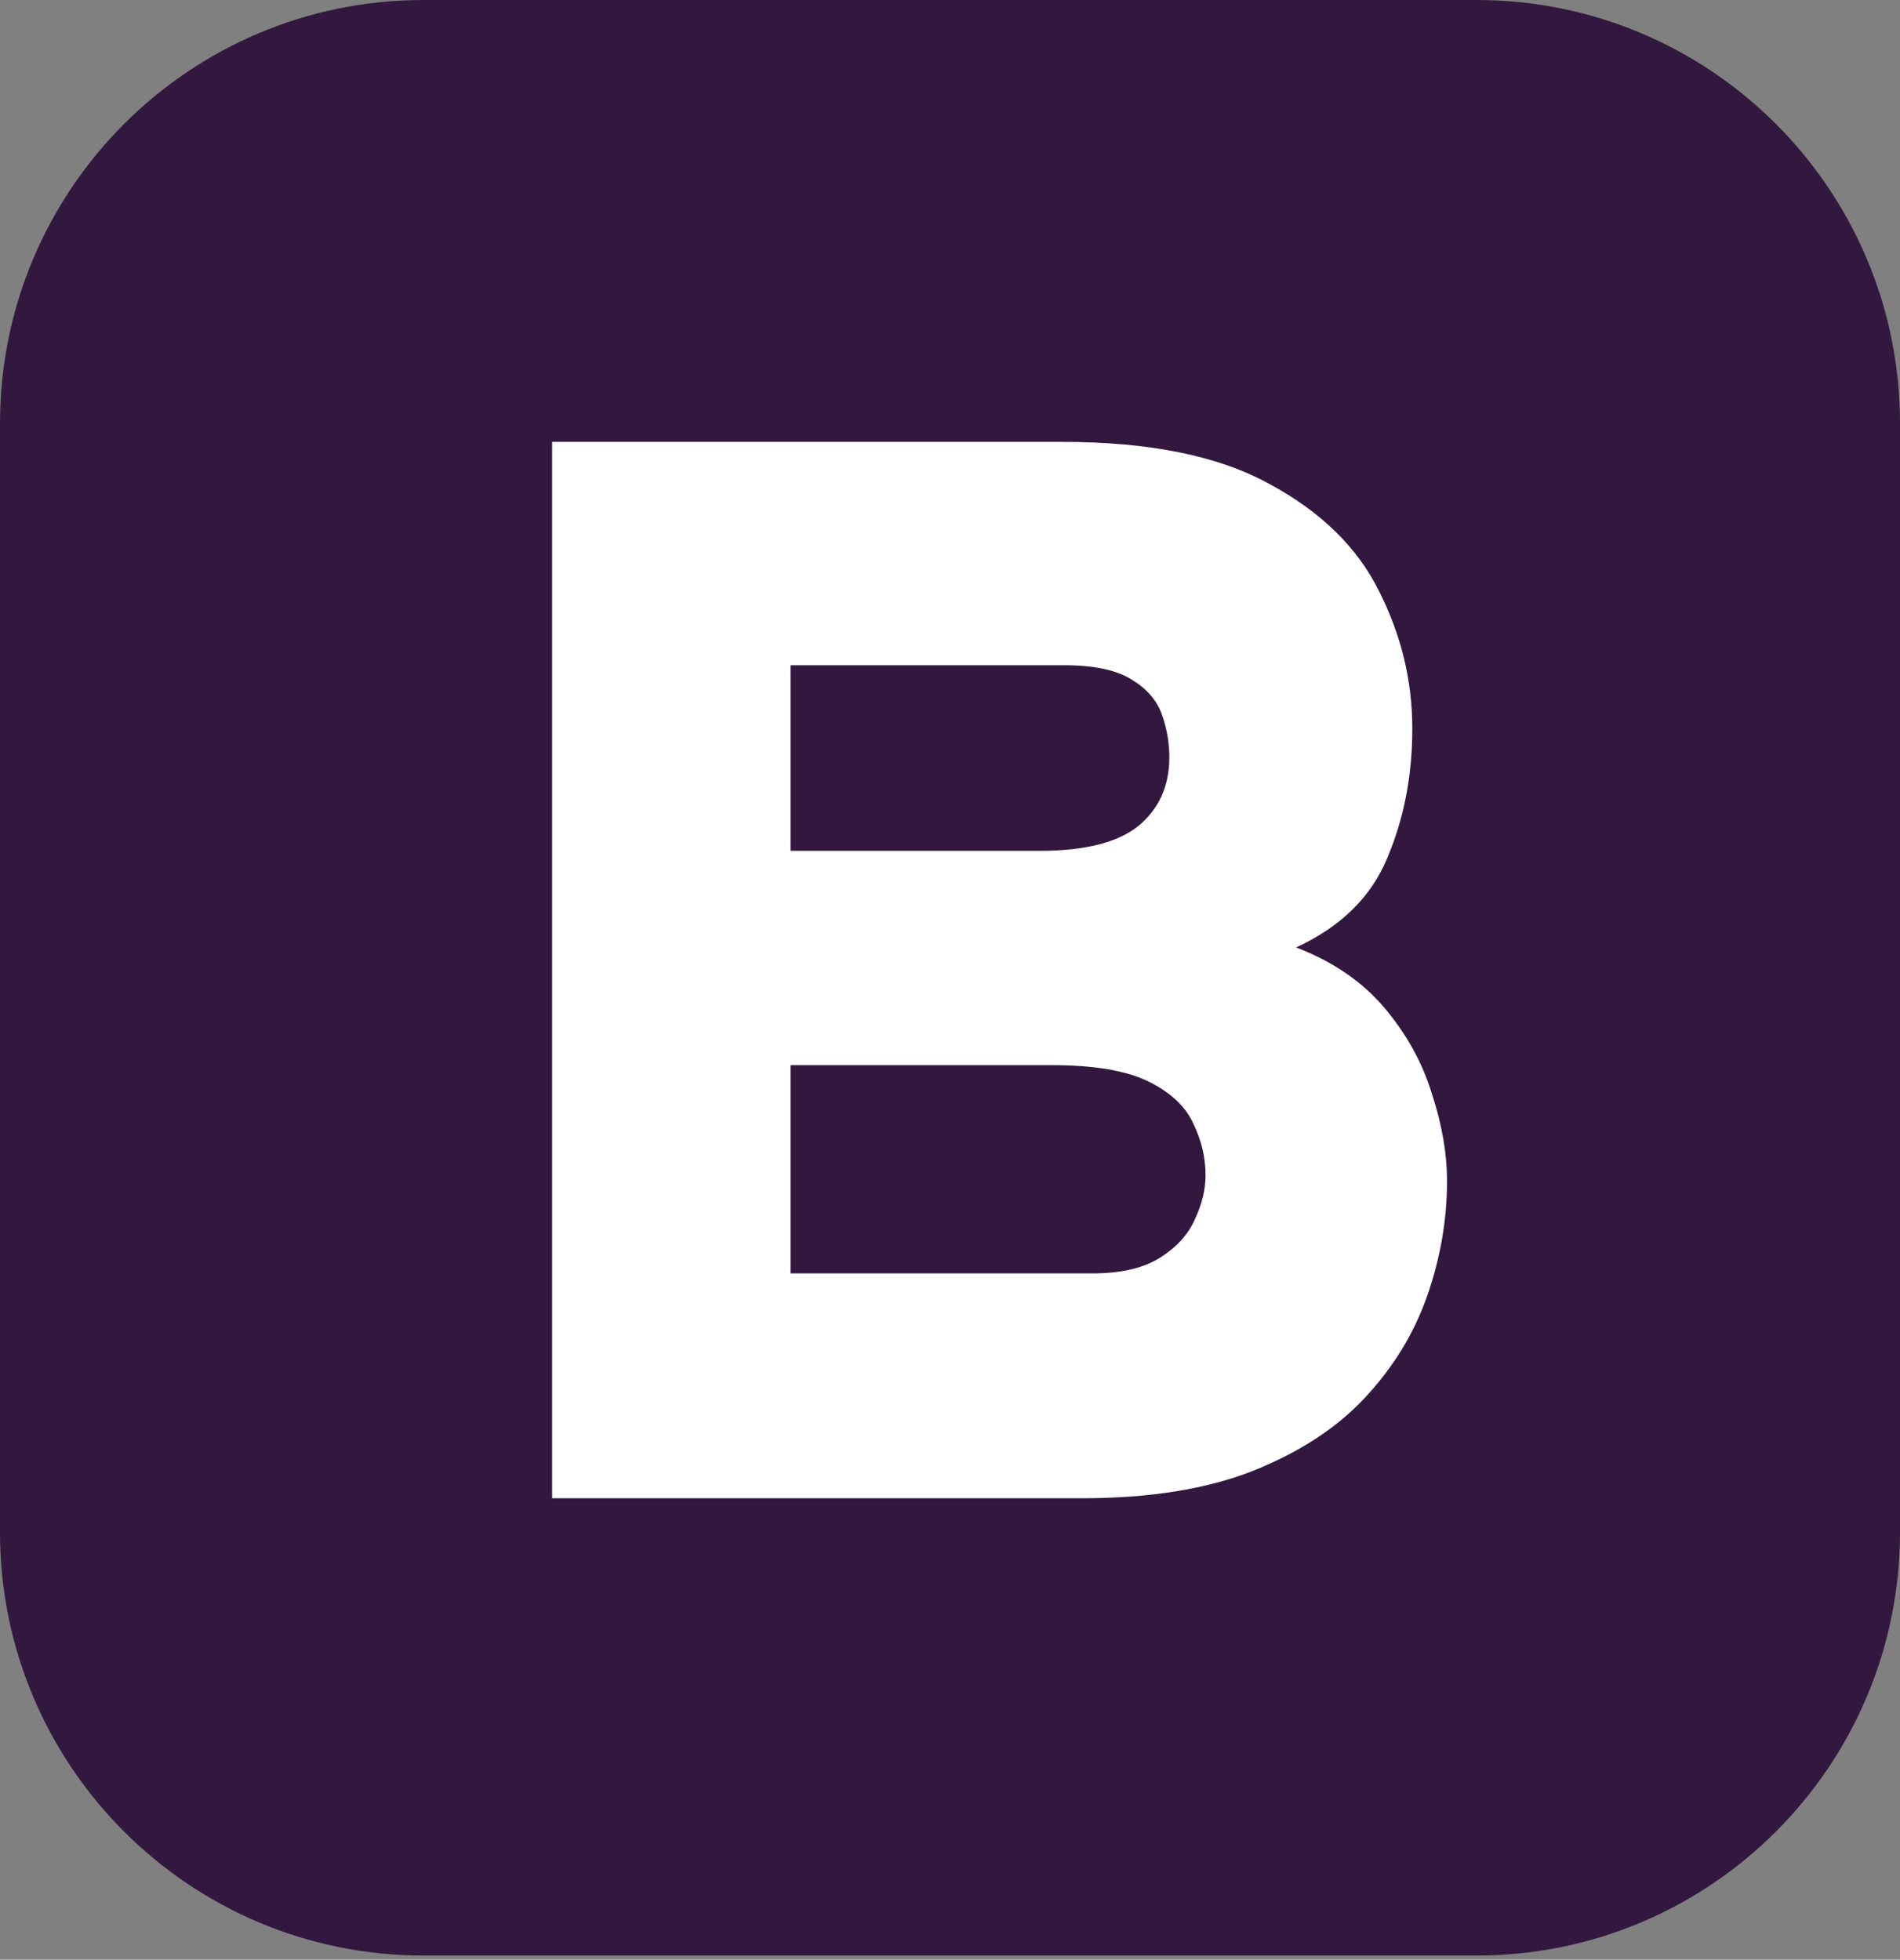 <svg width="350" height="361" viewBox="0 0 350 361" fill="none" xmlns="http://www.w3.org/2000/svg">
<rect x="0" y="0" width="350" height="361" fill="#808080" stroke="none"/>
<path d="M0 78C0 34.922 34.922 0 78 0H272C315.078 0 350 34.922 350 78V282.239C350 325.318 315.078 360.239 272 360.239H78C34.922 360.239 0 325.318 0 282.239V78Z" fill="#32183F"/>
<path d="M101.702 276V81.4H195.666C211.79 81.4 224.532 83.995 233.891 89.184C243.343 94.281 250.062 100.86 254.046 108.922C258.124 116.984 260.162 125.417 260.162 134.22C260.162 142.838 258.633 150.761 255.575 157.989C252.61 165.217 247.004 170.731 238.756 174.53C245.521 177.125 250.942 180.831 255.019 185.65C259.097 190.469 262.016 195.751 263.776 201.496C265.63 207.149 266.556 212.523 266.556 217.62C266.556 224.663 265.352 231.659 262.942 238.609C260.533 245.559 256.687 251.86 251.405 257.513C246.216 263.073 239.312 267.567 230.694 270.996C222.169 274.332 211.698 276 199.28 276H101.702ZM145.626 234.578H201.226C206.508 234.578 210.678 233.605 213.736 231.659C216.794 229.713 218.926 227.35 220.13 224.57C221.428 221.79 222.076 219.103 222.076 216.508C222.076 213.265 221.335 210.114 219.852 207.056C218.462 203.905 215.729 201.311 211.651 199.272C207.574 197.233 201.597 196.214 193.72 196.214H145.626V234.578ZM145.626 156.738H191.496C199.836 156.738 205.906 155.209 209.705 152.151C213.505 149 215.404 144.784 215.404 139.502C215.404 136.815 214.941 134.174 214.014 131.579C213.088 128.984 211.234 126.853 208.454 125.185C205.674 123.424 201.504 122.544 195.944 122.544H145.626V156.738Z" fill="white"/>
</svg>
